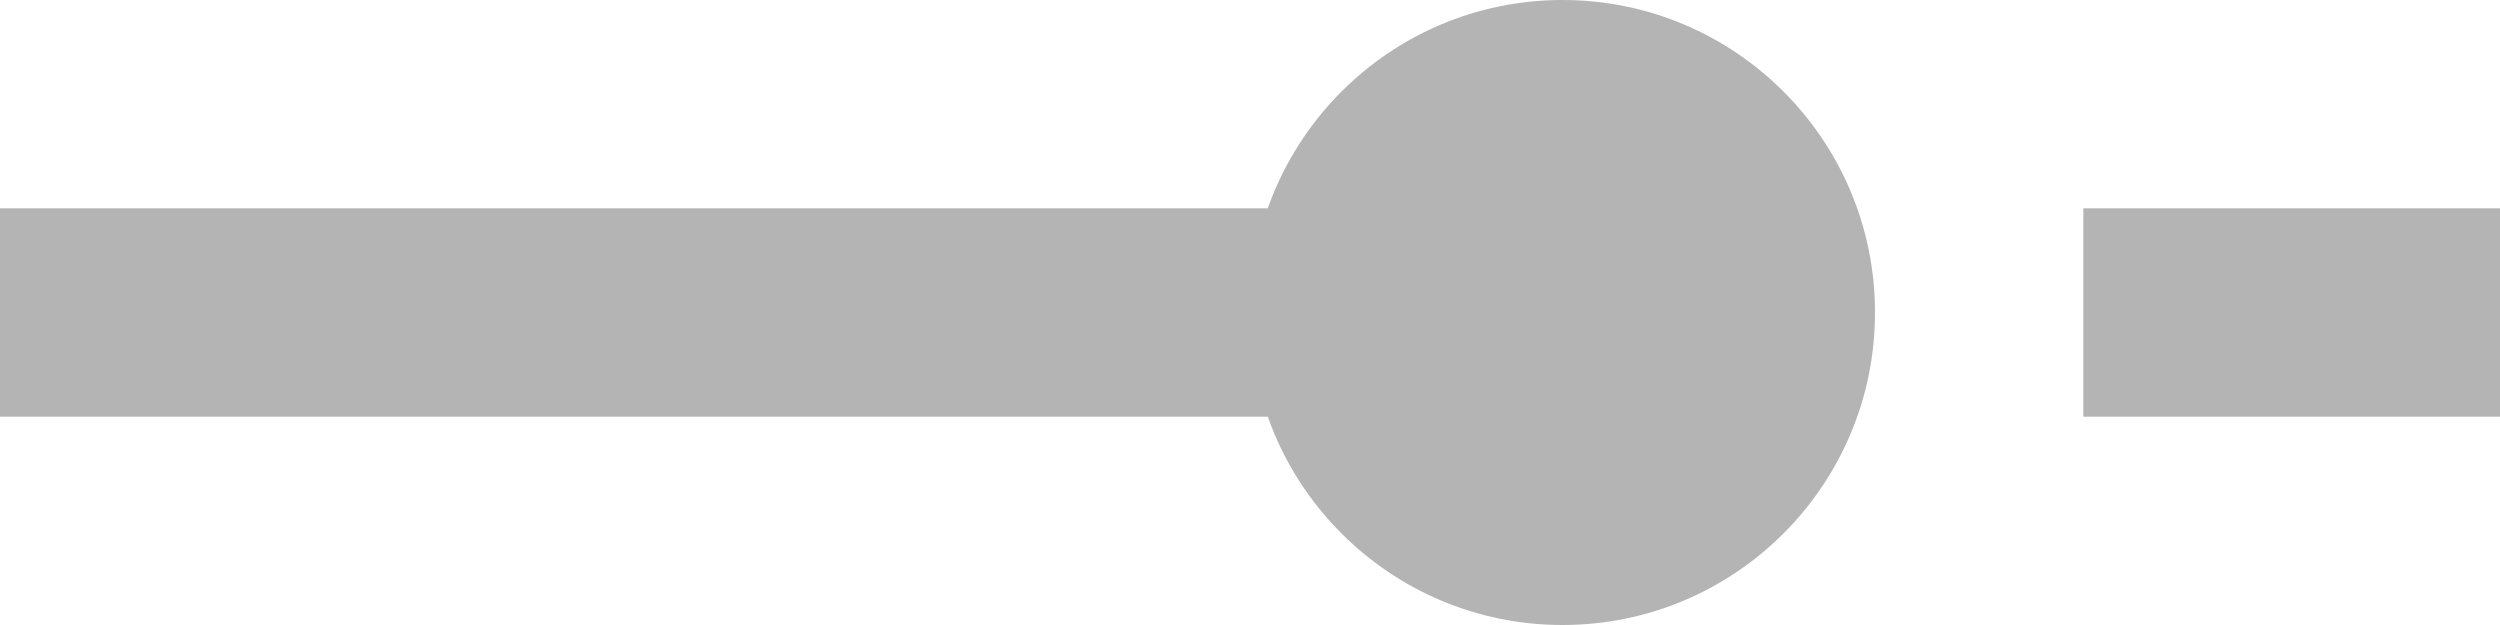 <?xml version="1.0" encoding="UTF-8"?>
<svg width="24px" height="6px" viewBox="0 0 24 6" version="1.1" xmlns="http://www.w3.org/2000/svg" xmlns:xlink="http://www.w3.org/1999/xlink">
    <!-- Generator: Sketch 51.2 (57519) - http://www.bohemiancoding.com/sketch -->
    <title>@2xGroup 32</title>
    <desc>Created with Sketch.</desc>
    <defs>
        <polygon id="path-1" points="0 0 24 0 24 24 0 24"></polygon>
    </defs>
    <g id="Components" stroke="none" stroke-width="1" fill="none" fill-rule="evenodd" opacity="0.5">
        <g id="Toolkit-Documentation:-Components" transform="translate(-137, -1392)">
            <g id="Button-&amp;-Indicatiors" transform="translate(134, 911)">
                <g id="Progress-bar" transform="translate(3, 446)">
                    <g id="Group-32" transform="translate(0, 26)">
                        <g id="preferences-circle-outline-64-copy">
                            <path d="M20,12 L24,12" id="Shape" stroke="#696969" stroke-width="2"></path>
                            <path d="M0,12 L13,12" id="Shape" stroke="#696969" stroke-width="2"></path>
                            <circle id="Oval" fill="#696969" cx="15" cy="12" r="3"></circle>
                            <mask id="mask-2" fill="white">
                                <use xlink:href="#path-1"></use>
                            </mask>
                            <g id="a"></g>
                        </g>
                    </g>
                </g>
            </g>
        </g>
    </g>
</svg>